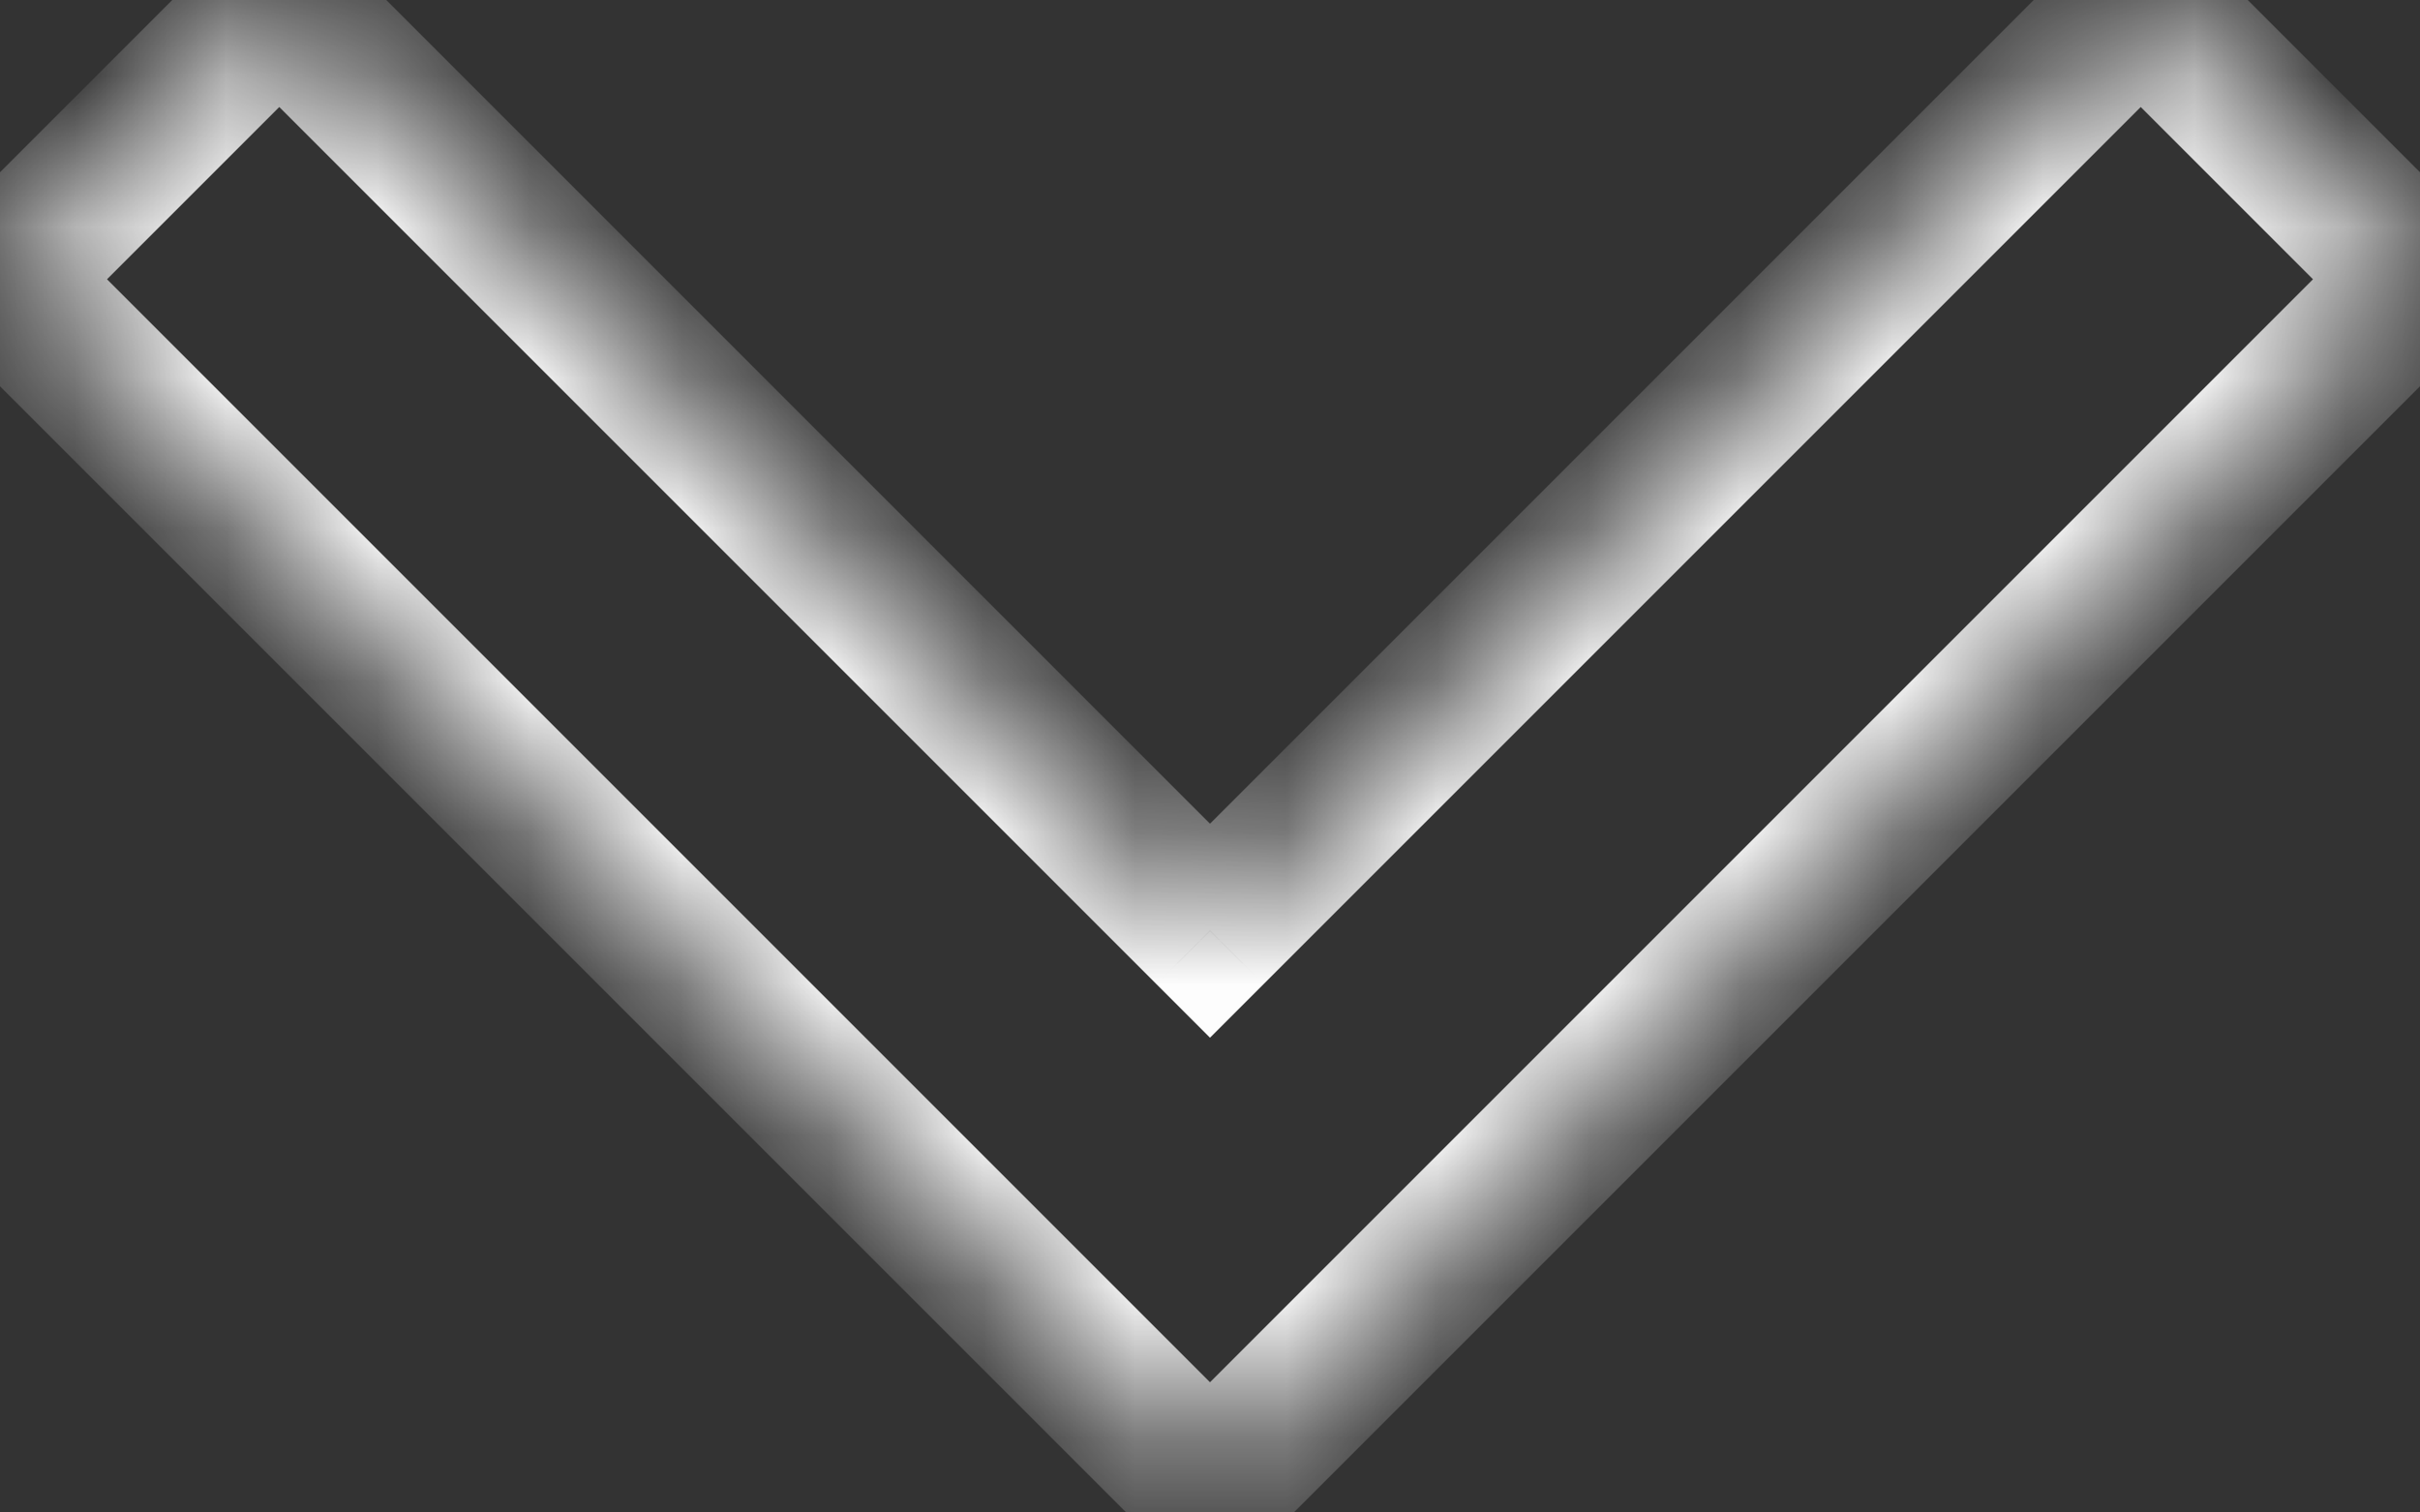 <svg width="16" height="10" viewBox="0 0 16 10" fill="none" xmlns="http://www.w3.org/2000/svg">
<rect x="0" y="0" width="16" height="10" fill="#333333" stroke="none"/>
<mask id="path-1-inside-1_102_9" fill="white">
<path fill-rule="evenodd" clip-rule="evenodd" d="M1.846 0L0 1.846L8 9.846L16 1.846L14.154 0L8 6.154L1.846 0Z"/>
</mask>
<path d="M0 1.846L-0.354 1.493L-0.707 1.846L-0.354 2.2L0 1.846ZM1.846 0L2.2 -0.354L1.846 -0.707L1.493 -0.354L1.846 0ZM8 9.846L7.646 10.2L8 10.553L8.354 10.2L8 9.846ZM16 1.846L16.354 2.2L16.707 1.846L16.354 1.493L16 1.846ZM14.154 0L14.507 -0.354L14.154 -0.707L13.8 -0.354L14.154 0ZM8 6.154L7.646 6.507L8 6.861L8.354 6.507L8 6.154ZM0.354 2.2L2.2 0.354L1.493 -0.354L-0.354 1.493L0.354 2.2ZM8.354 9.493L0.354 1.493L-0.354 2.2L7.646 10.2L8.354 9.493ZM15.646 1.493L7.646 9.493L8.354 10.2L16.354 2.2L15.646 1.493ZM13.8 0.354L15.646 2.2L16.354 1.493L14.507 -0.354L13.8 0.354ZM13.8 -0.354L7.646 5.8L8.354 6.507L14.507 0.354L13.8 -0.354ZM8.354 5.8L2.2 -0.354L1.493 0.354L7.646 6.507L8.354 5.8Z" fill="white" mask="url(#path-1-inside-1_102_9)"/>
</svg>
